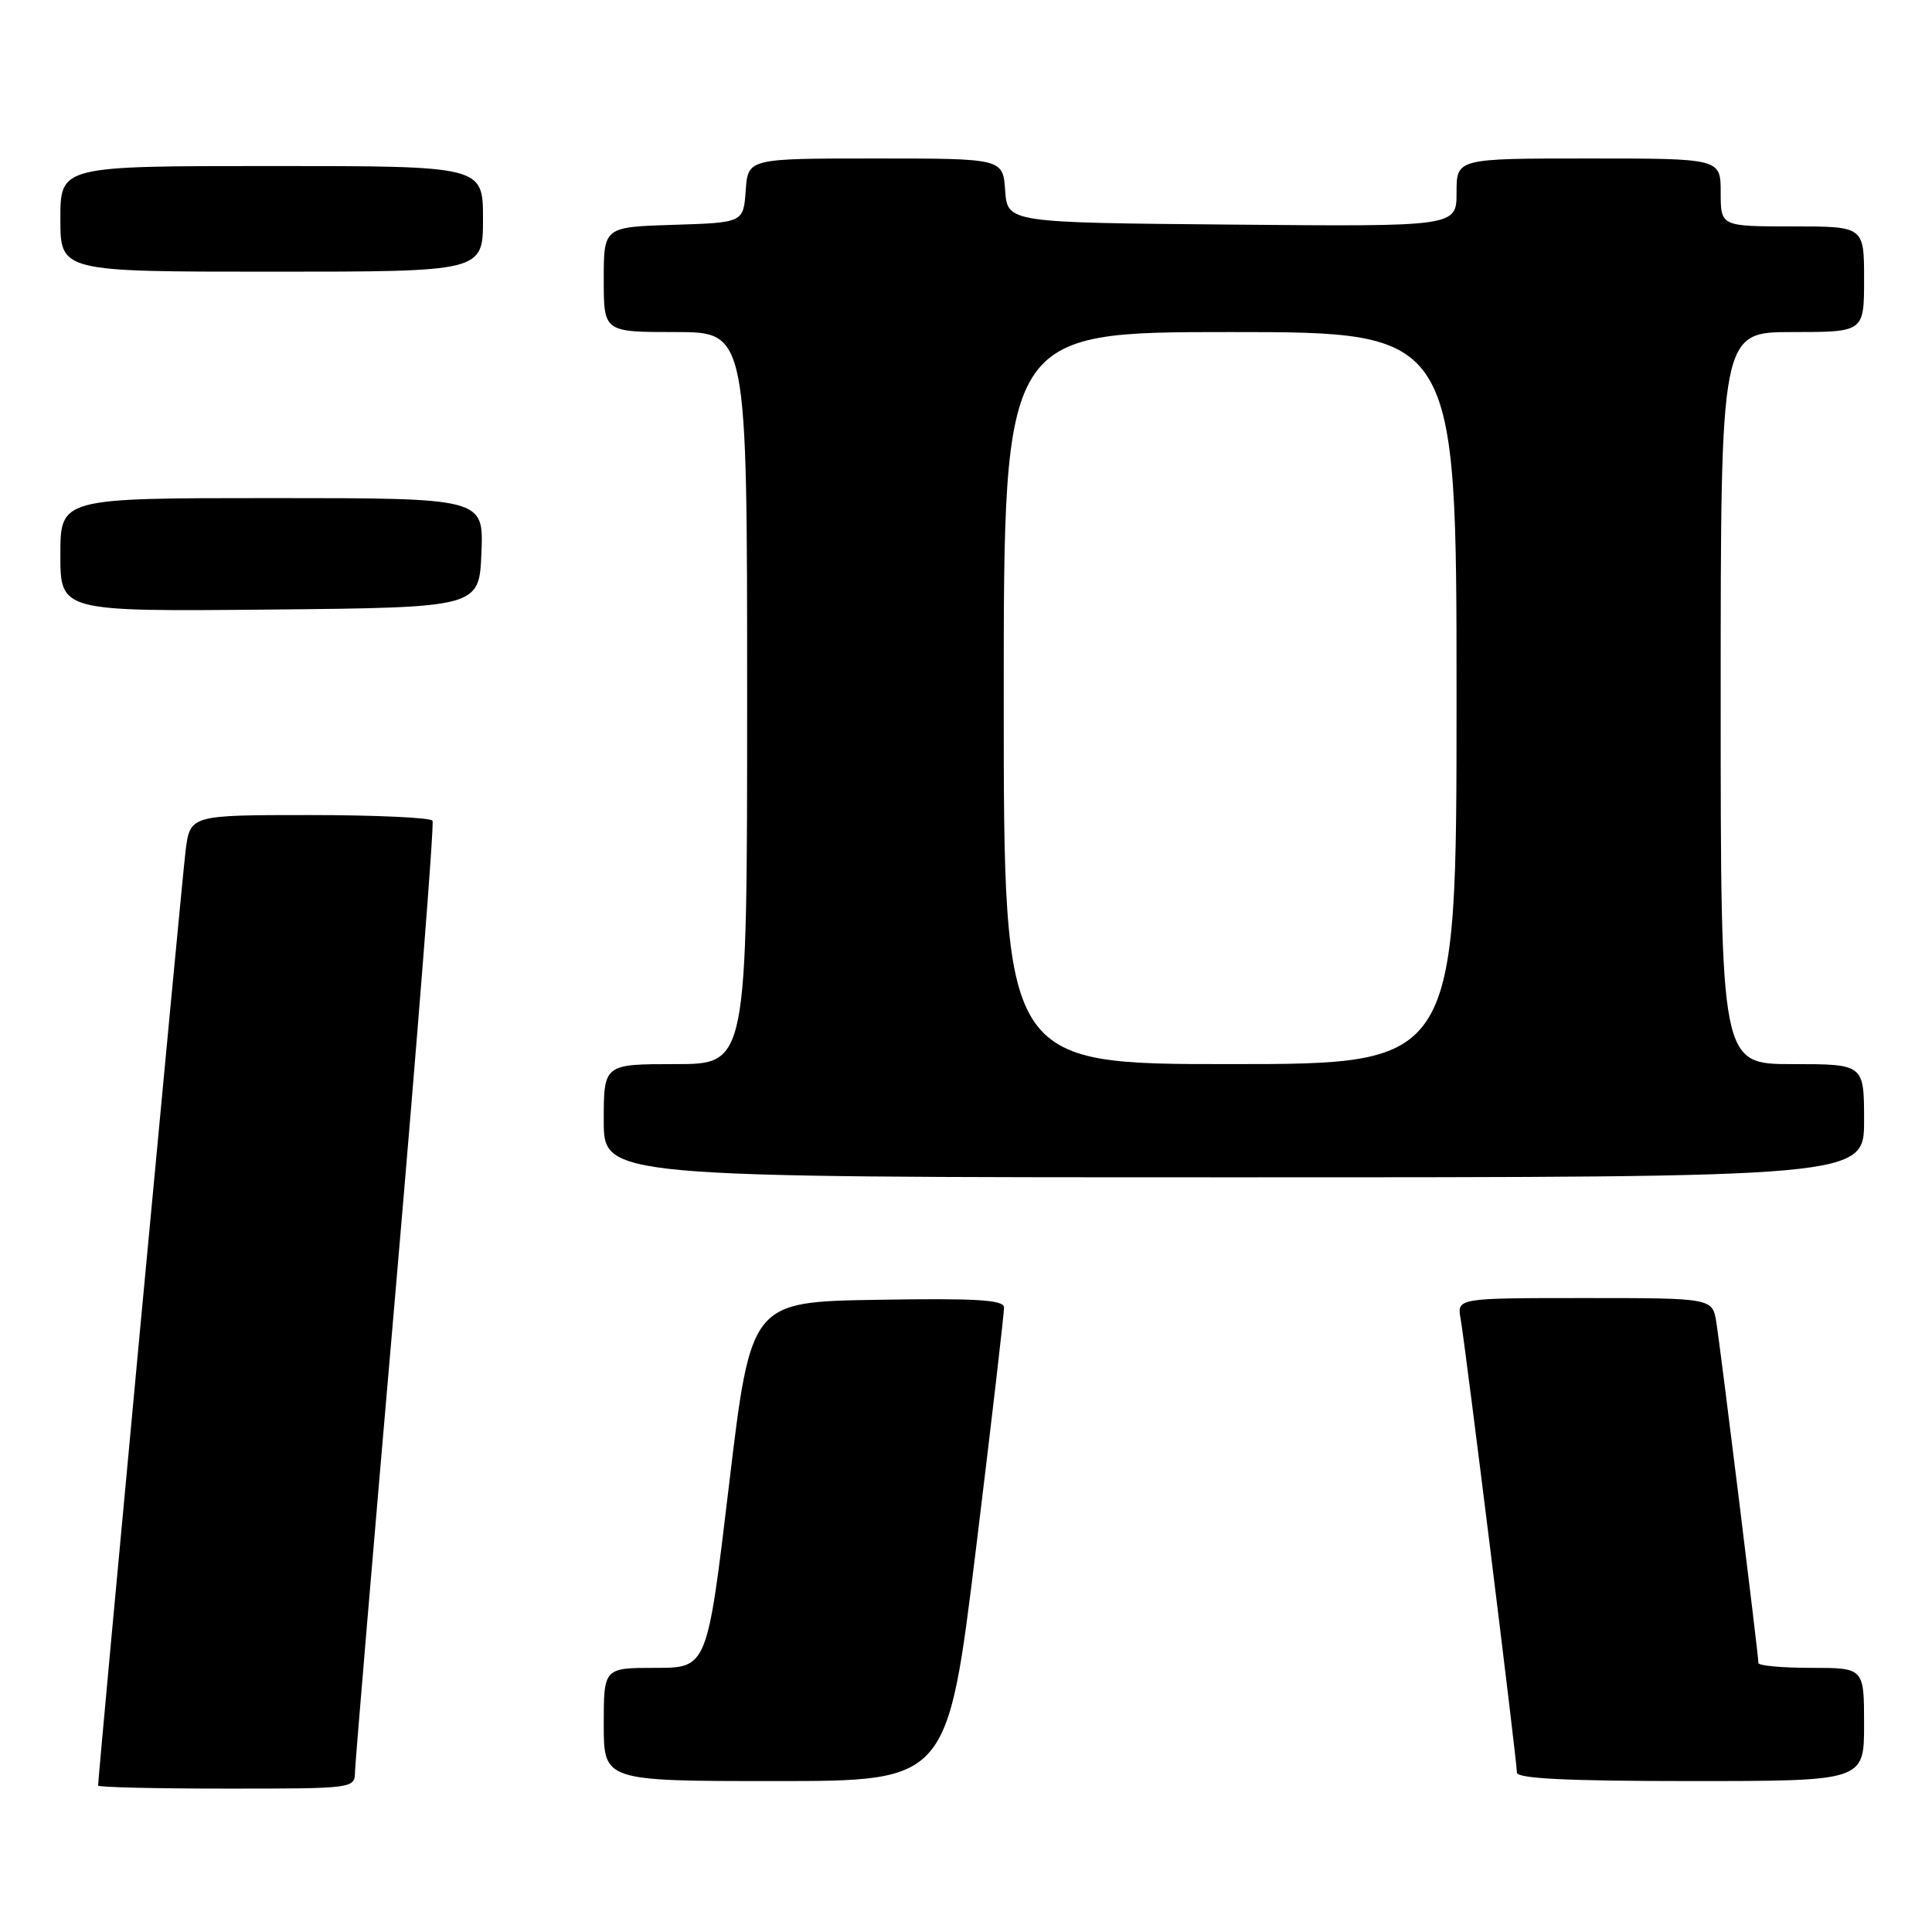 <?xml version="1.0" encoding="UTF-8" standalone="no"?>
<!DOCTYPE svg PUBLIC "-//W3C//DTD SVG 1.1//EN" "http://www.w3.org/Graphics/SVG/1.1/DTD/svg11.dtd" >
<svg xmlns="http://www.w3.org/2000/svg" xmlns:xlink="http://www.w3.org/1999/xlink" version="1.1" viewBox="0 0 256 256">
 <g >
 <path fill="currentColor"
d=" M 47.04 234.75 C 47.07 233.51 49.49 204.82 52.42 171.00 C 55.34 137.18 57.55 109.16 57.31 108.75 C 57.08 108.34 49.75 108.00 41.03 108.00 C 25.19 108.00 25.19 108.00 24.59 112.75 C 24.10 116.62 13.00 235.25 13.00 236.60 C 13.00 236.82 20.65 237.00 30.00 237.00 C 46.95 237.00 47.00 236.99 47.04 234.75 Z  M 129.32 205.25 C 131.39 188.34 133.06 173.93 133.04 173.23 C 133.01 172.23 129.28 172.01 116.25 172.23 C 99.50 172.50 99.50 172.50 96.60 196.75 C 93.71 221.00 93.71 221.00 86.85 221.00 C 80.00 221.00 80.00 221.00 80.00 228.50 C 80.00 236.00 80.00 236.00 102.78 236.00 C 125.55 236.00 125.55 236.00 129.32 205.25 Z  M 247.00 228.50 C 247.00 221.00 247.00 221.00 240.00 221.00 C 236.15 221.00 233.00 220.71 233.00 220.36 C 233.00 219.31 227.99 178.74 227.43 175.25 C 226.91 172.00 226.91 172.00 209.98 172.00 C 193.05 172.00 193.05 172.00 193.54 174.75 C 194.16 178.23 201.00 233.38 201.00 234.88 C 201.00 235.67 207.71 236.00 224.00 236.00 C 247.00 236.00 247.00 236.00 247.00 228.50 Z  M 247.00 148.50 C 247.00 141.00 247.00 141.00 237.50 141.00 C 228.00 141.00 228.00 141.00 228.00 92.50 C 228.00 44.00 228.00 44.00 237.50 44.00 C 247.00 44.00 247.00 44.00 247.00 37.00 C 247.00 30.00 247.00 30.00 237.50 30.00 C 228.00 30.00 228.00 30.00 228.00 25.50 C 228.00 21.00 228.00 21.00 210.50 21.00 C 193.00 21.00 193.00 21.00 193.00 25.51 C 193.00 30.03 193.00 30.03 163.25 29.76 C 133.50 29.50 133.50 29.50 133.19 25.25 C 132.89 21.00 132.89 21.00 116.00 21.00 C 99.11 21.00 99.11 21.00 98.81 25.25 C 98.50 29.50 98.50 29.50 89.25 29.79 C 80.00 30.08 80.00 30.08 80.00 37.04 C 80.00 44.00 80.00 44.00 89.50 44.00 C 99.00 44.00 99.00 44.00 99.00 92.50 C 99.00 141.00 99.00 141.00 89.50 141.00 C 80.00 141.00 80.00 141.00 80.00 148.50 C 80.00 156.00 80.00 156.00 163.50 156.00 C 247.00 156.00 247.00 156.00 247.00 148.50 Z  M 63.79 73.25 C 64.09 66.00 64.09 66.00 36.04 66.00 C 8.00 66.00 8.00 66.00 8.00 73.52 C 8.00 81.03 8.00 81.03 35.75 80.77 C 63.50 80.50 63.50 80.50 63.79 73.25 Z  M 64.00 29.00 C 64.00 22.00 64.00 22.00 36.00 22.00 C 8.00 22.00 8.00 22.00 8.00 29.00 C 8.00 36.00 8.00 36.00 36.00 36.00 C 64.00 36.00 64.00 36.00 64.00 29.00 Z  M 133.00 92.50 C 133.00 44.00 133.00 44.00 163.00 44.00 C 193.00 44.00 193.00 44.00 193.00 92.50 C 193.00 141.00 193.00 141.00 163.00 141.00 C 133.00 141.00 133.00 141.00 133.00 92.50 Z "/>
</g>
</svg>